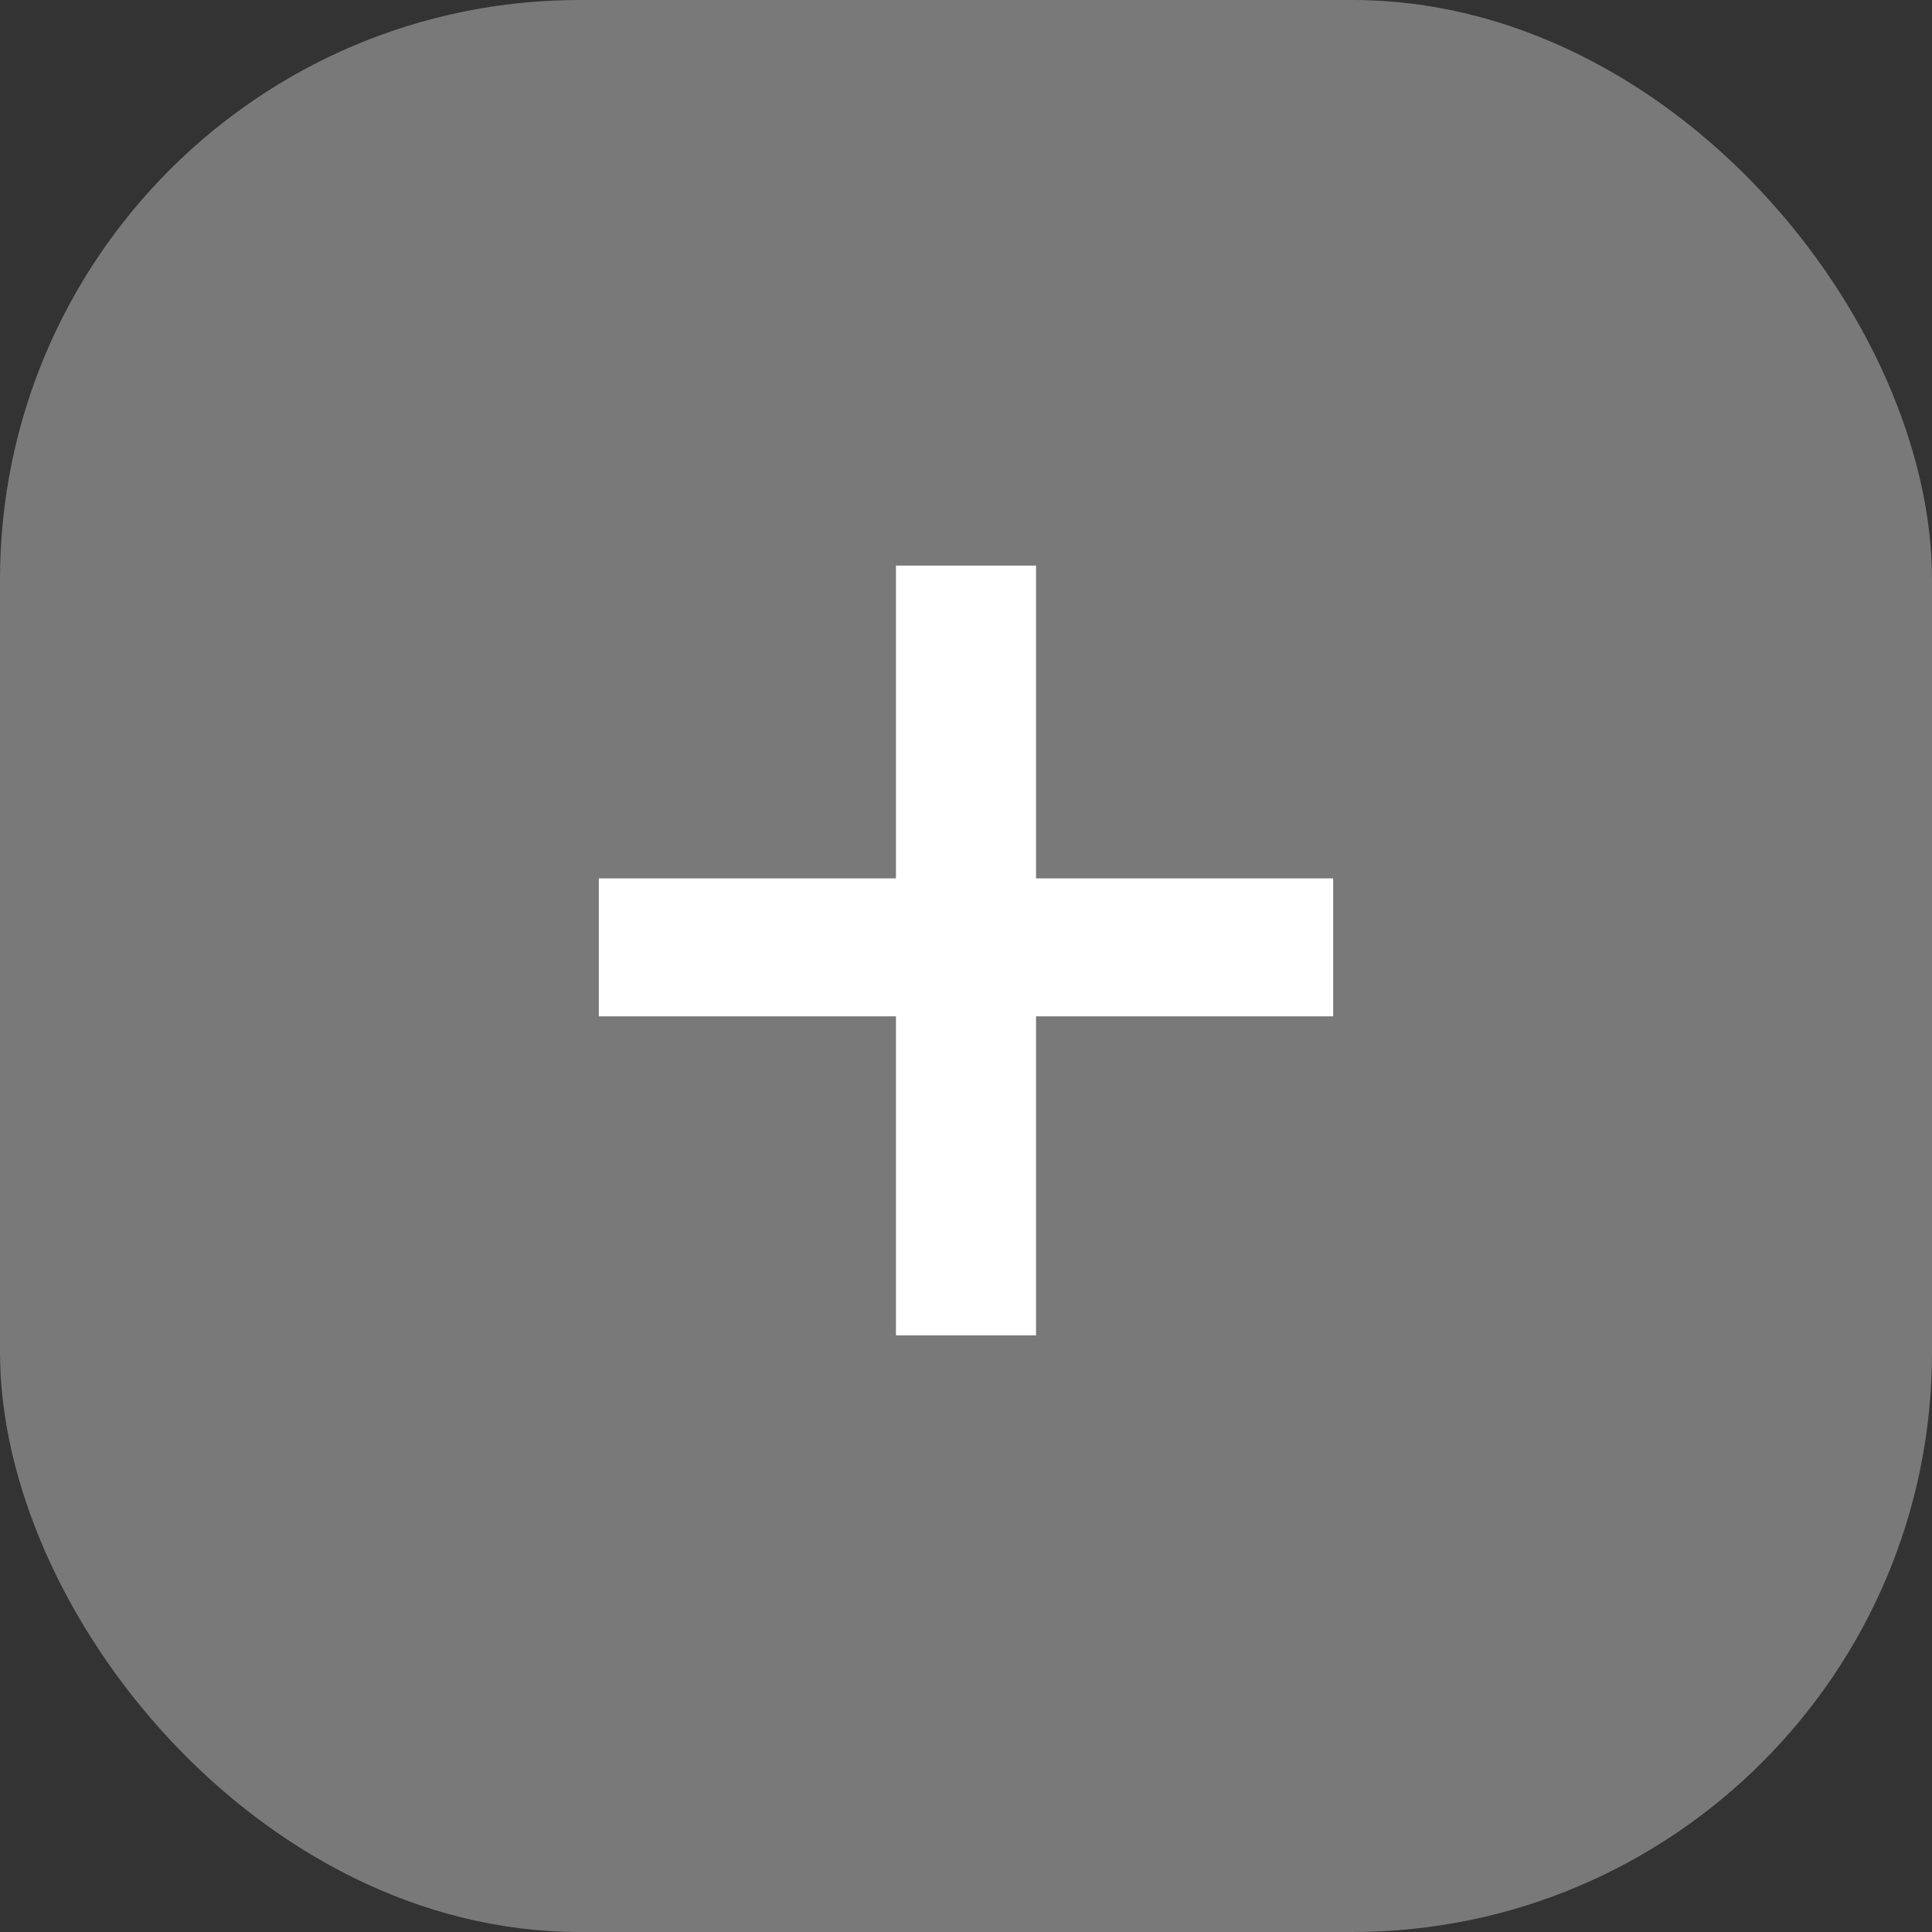 <svg width="20" height="20" viewBox="0 0 20 20" fill="none" xmlns="http://www.w3.org/2000/svg">
<rect x="0" y="0" width="20" height="20" fill="#333333" stroke="none"/>
<rect width="20" height="20" rx="6" fill="#797979"/>
<path d="M10.725 10.521V13.824H9.275V10.521H6.199V9.093H9.275V5.855H10.725V9.093H13.801V10.521H10.725Z" fill="white"/>
</svg>
